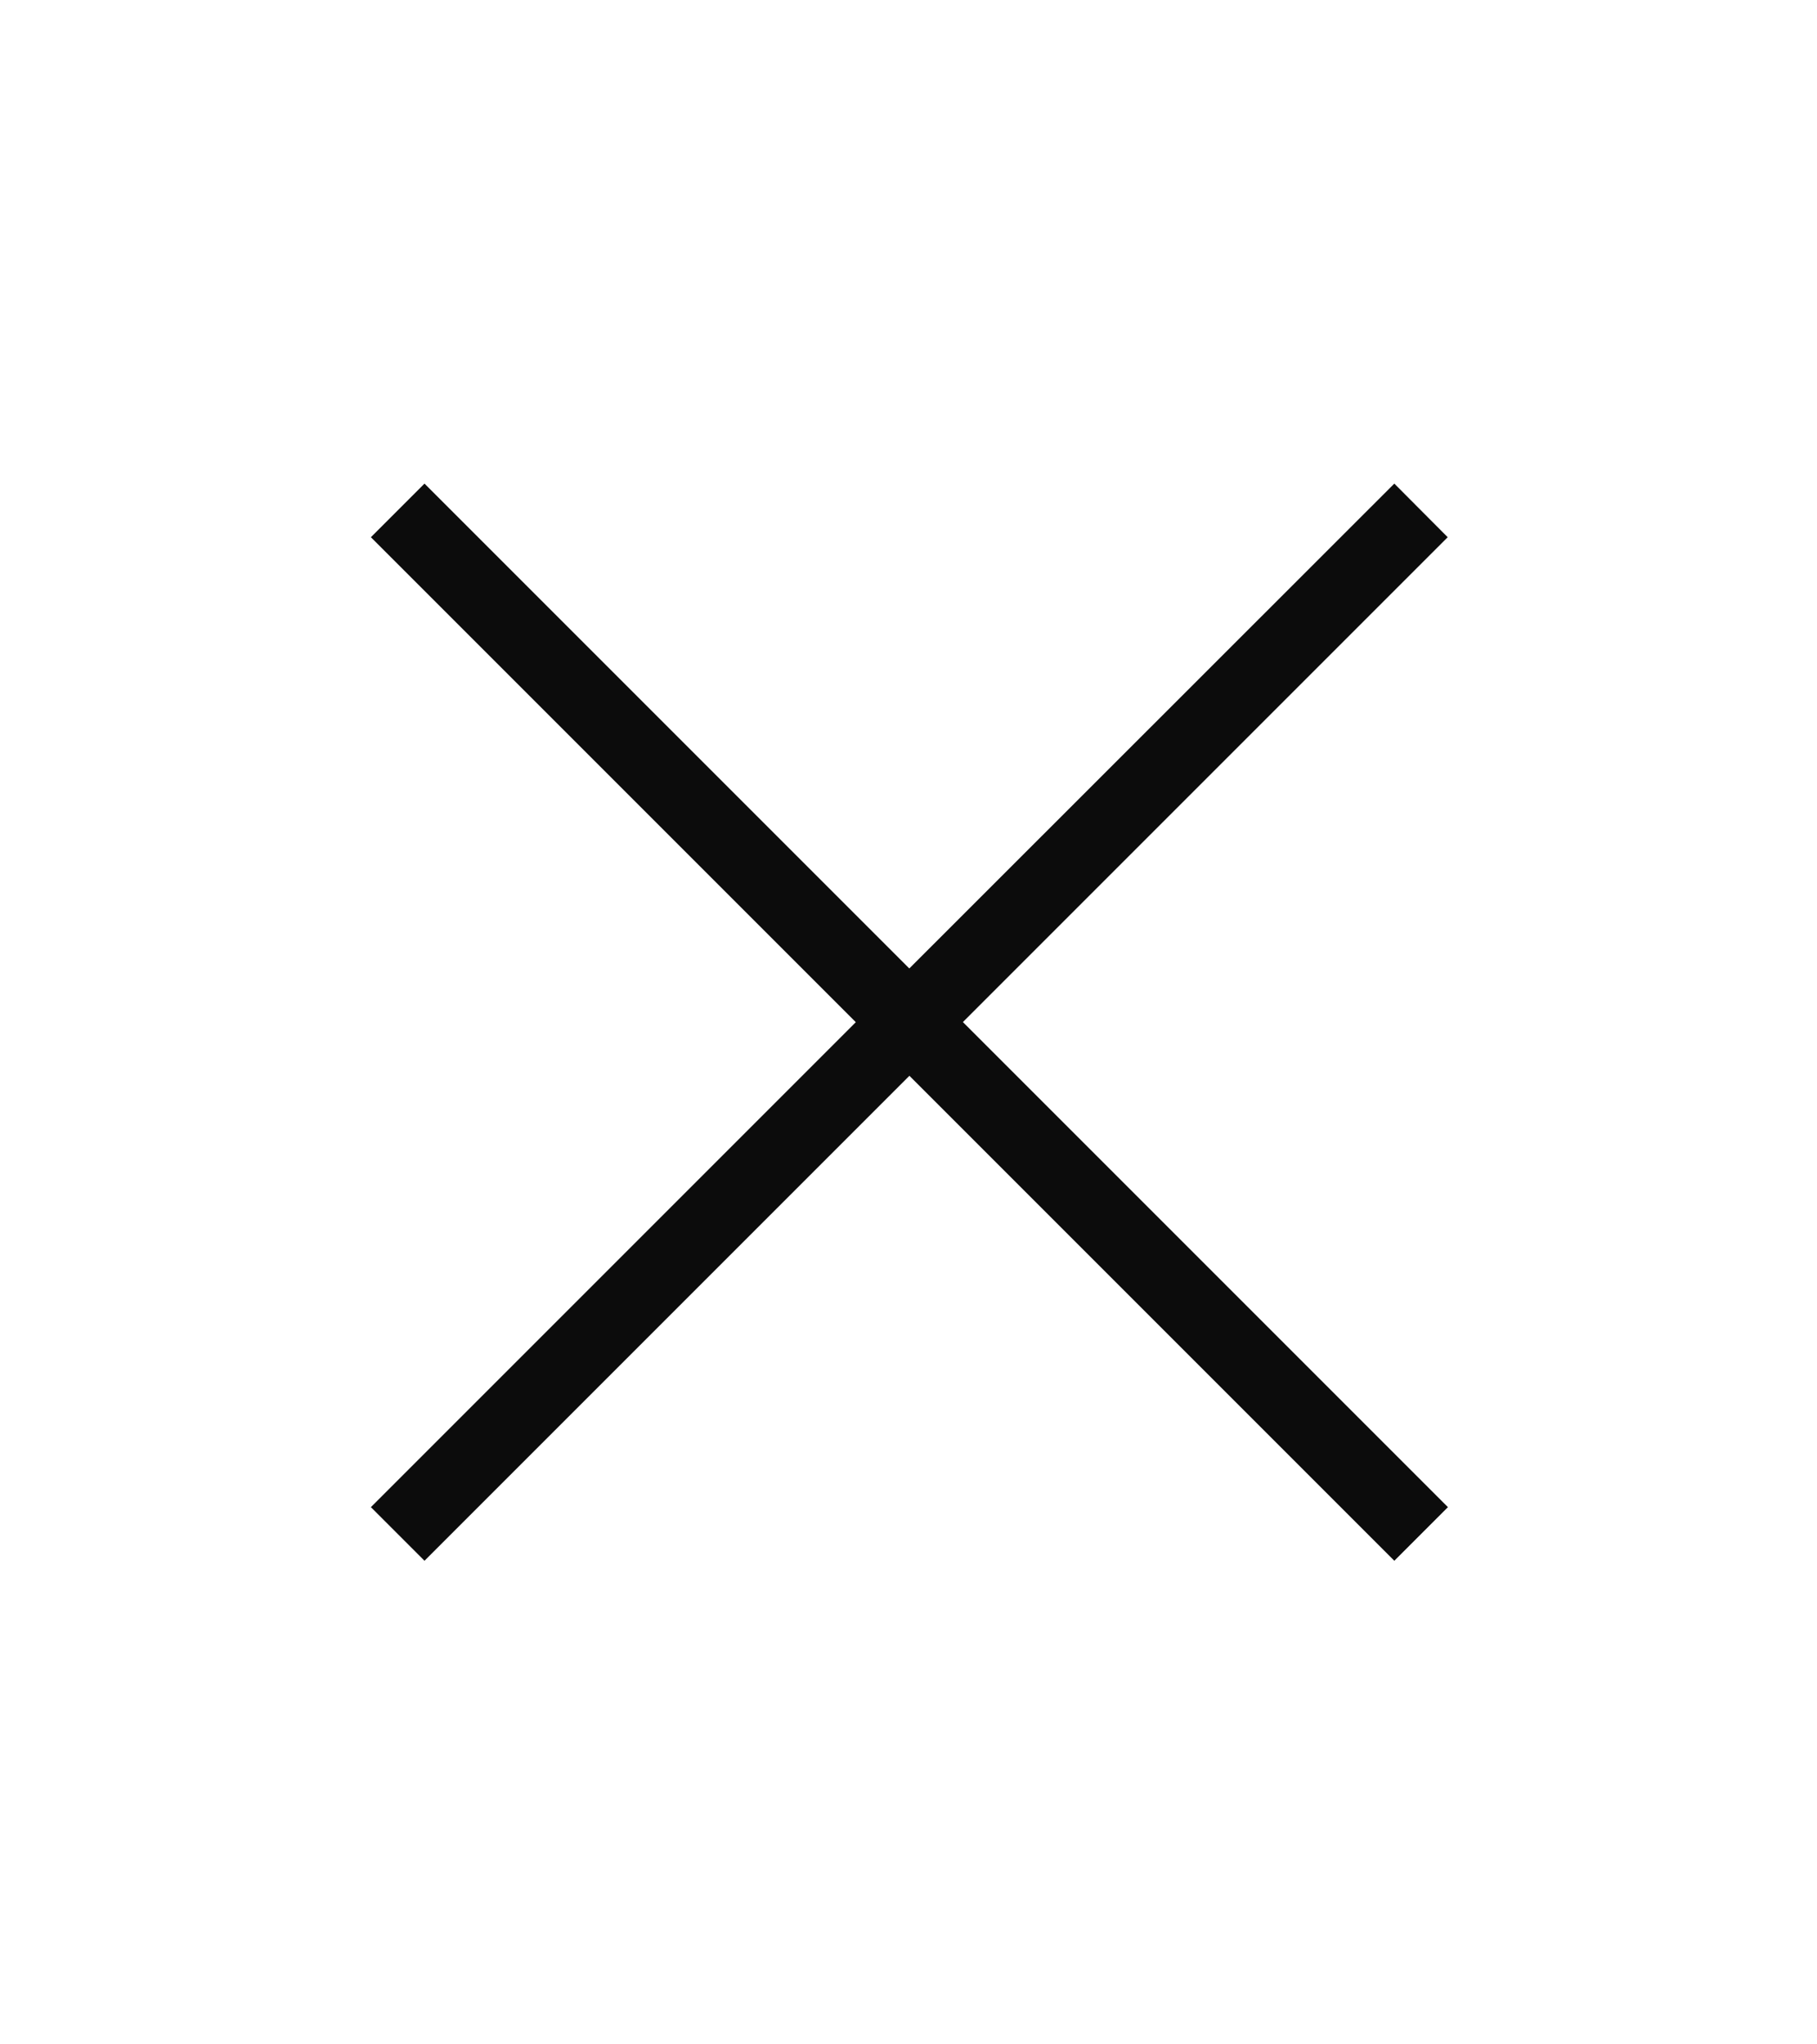 <svg width="8" height="9" viewBox="0 0 8 9" fill="none" xmlns="http://www.w3.org/2000/svg">
<path fill-rule="evenodd" clip-rule="evenodd" d="M6.139 6.871L1.633 2.365L1.869 2.129L6.375 6.635L6.139 6.871Z" fill="#0C0C0C"/>
<path fill-rule="evenodd" clip-rule="evenodd" d="M6.374 2.365L4.121 4.618L3.885 4.382L6.139 2.129L6.374 2.365Z" fill="#0C0C0C"/>
<path fill-rule="evenodd" clip-rule="evenodd" d="M4.122 4.618L1.869 6.871L1.633 6.635L3.886 4.382L4.122 4.618Z" fill="#0C0C0C"/>
</svg>

